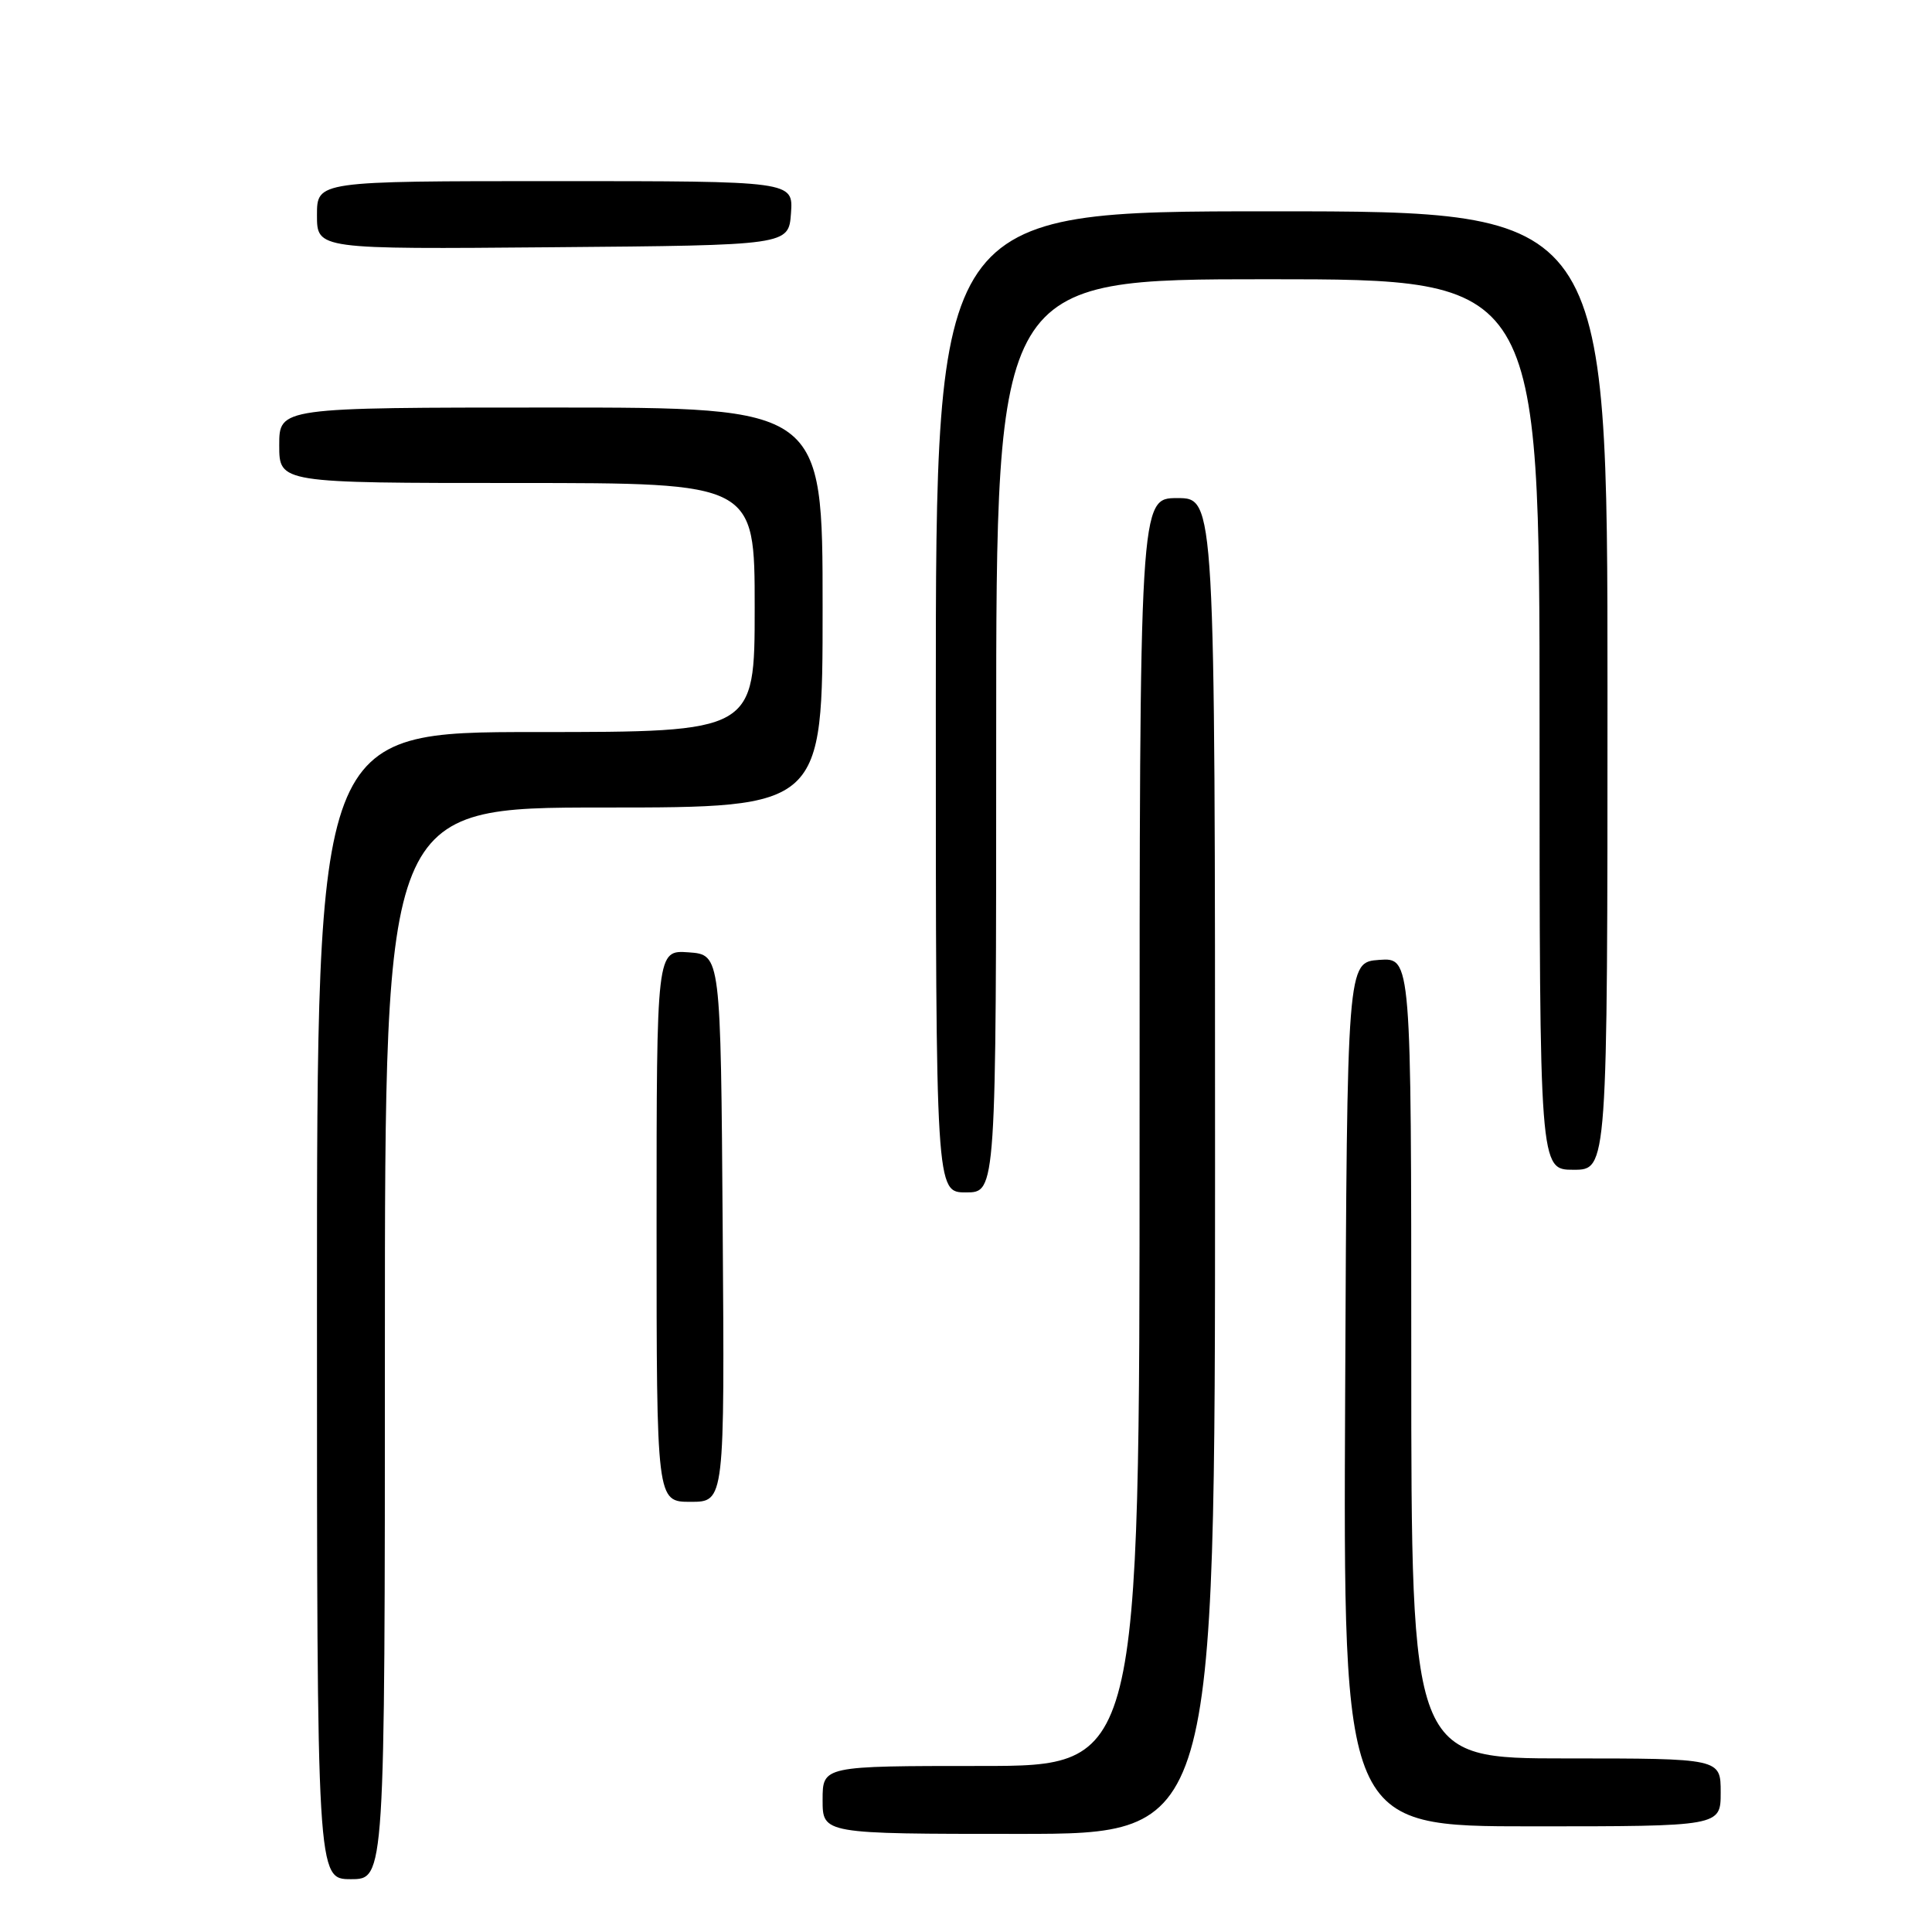 <?xml version="1.0" encoding="UTF-8" standalone="no"?>
<!DOCTYPE svg PUBLIC "-//W3C//DTD SVG 1.1//EN" "http://www.w3.org/Graphics/SVG/1.1/DTD/svg11.dtd" >
<svg xmlns="http://www.w3.org/2000/svg" xmlns:xlink="http://www.w3.org/1999/xlink" version="1.1" viewBox="0 0 256 256">
 <g >
 <path fill="currentColor"
d=" M 51.00 178.00 C 51.00 107.00 51.00 107.00 80.00 107.00 C 109.00 107.00 109.00 107.00 109.00 80.50 C 109.00 54.00 109.00 54.00 73.00 54.00 C 37.00 54.00 37.00 54.00 37.00 59.00 C 37.00 64.00 37.00 64.00 68.50 64.00 C 100.00 64.00 100.00 64.00 100.00 80.50 C 100.00 97.00 100.00 97.00 71.00 97.00 C 42.00 97.00 42.00 97.00 42.00 173.00 C 42.00 249.00 42.00 249.00 46.50 249.00 C 51.00 249.00 51.00 249.00 51.00 178.00 Z  M 161.00 154.50 C 161.00 66.00 161.00 66.00 156.00 66.00 C 151.00 66.00 151.00 66.00 151.00 150.00 C 151.00 234.00 151.00 234.00 130.00 234.00 C 109.00 234.00 109.00 234.00 109.00 238.50 C 109.00 243.00 109.00 243.00 135.00 243.00 C 161.00 243.00 161.00 243.00 161.00 154.50 Z  M 228.00 237.50 C 228.00 233.00 228.00 233.00 207.50 233.00 C 187.00 233.00 187.00 233.00 187.00 179.94 C 187.00 126.89 187.00 126.89 182.75 127.19 C 178.50 127.50 178.50 127.50 178.24 184.75 C 177.98 242.00 177.98 242.00 202.99 242.00 C 228.00 242.00 228.00 242.00 228.00 237.50 Z  M 95.76 162.75 C 95.50 126.50 95.50 126.50 91.25 126.19 C 87.00 125.89 87.00 125.89 87.00 162.44 C 87.00 199.00 87.00 199.00 91.51 199.00 C 96.02 199.00 96.02 199.00 95.76 162.75 Z  M 132.00 97.50 C 132.00 37.00 132.00 37.00 168.00 37.00 C 204.00 37.00 204.00 37.00 204.00 96.00 C 204.00 155.00 204.00 155.00 208.50 155.00 C 213.00 155.00 213.00 155.00 213.00 91.50 C 213.00 28.00 213.00 28.00 168.50 28.00 C 124.00 28.00 124.00 28.00 124.00 93.00 C 124.00 158.00 124.00 158.00 128.00 158.00 C 132.00 158.00 132.00 158.00 132.00 97.50 Z  M 104.81 28.25 C 105.11 24.00 105.11 24.00 73.56 24.00 C 42.00 24.00 42.00 24.00 42.00 28.51 C 42.00 33.03 42.00 33.03 73.25 32.76 C 104.50 32.50 104.50 32.50 104.81 28.25 Z "/>
</g>
</svg>